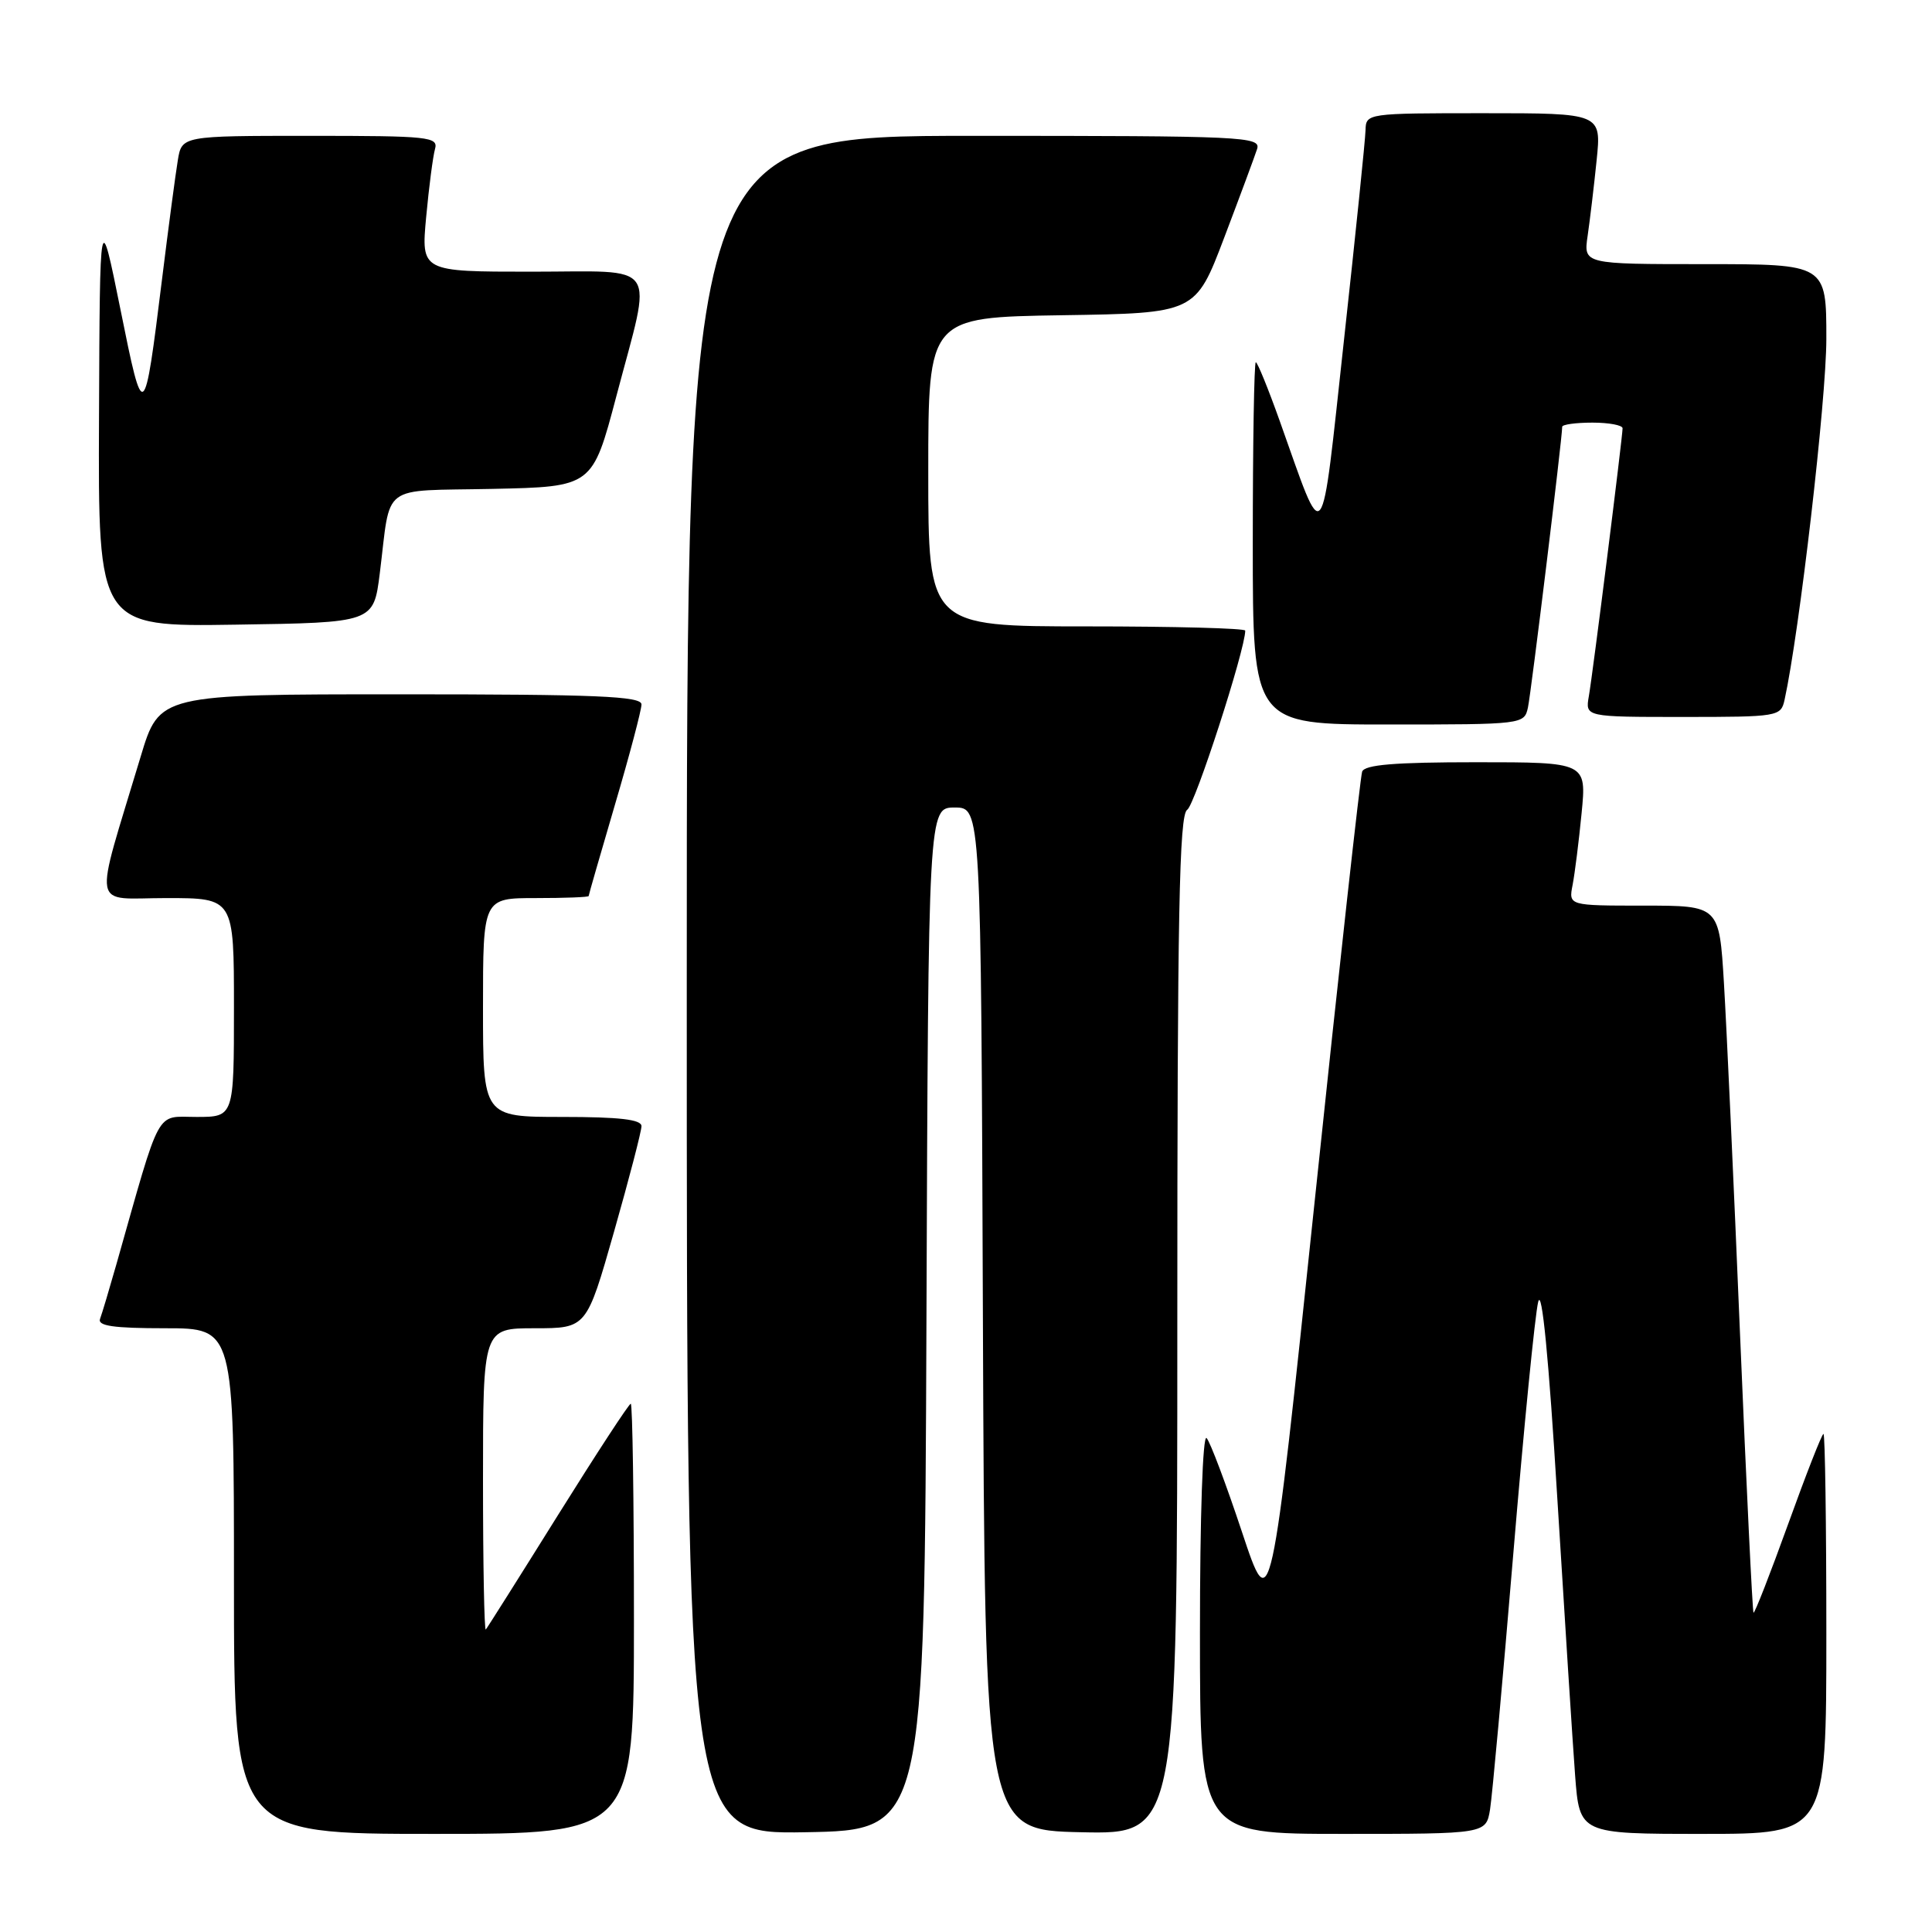 <?xml version="1.0" encoding="UTF-8" standalone="no"?>
<!DOCTYPE svg PUBLIC "-//W3C//DTD SVG 1.1//EN" "http://www.w3.org/Graphics/SVG/1.1/DTD/svg11.dtd" >
<svg xmlns="http://www.w3.org/2000/svg" xmlns:xlink="http://www.w3.org/1999/xlink" version="1.1" viewBox="0 0 256 256">
 <g >
 <path fill="currentColor"
d=" M 84.00 214.50 C 84.00 198.82 83.81 186.00 83.58 186.00 C 83.34 186.00 79.01 192.64 73.94 200.75 C 68.88 208.86 64.57 215.69 64.37 215.92 C 64.17 216.15 64.00 207.26 64.00 196.17 C 64.00 176.00 64.00 176.00 70.86 176.00 C 77.72 176.00 77.72 176.00 81.36 163.22 C 83.36 156.19 85.00 149.89 85.00 149.22 C 85.00 148.34 82.10 148.00 74.50 148.00 C 64.00 148.00 64.00 148.00 64.00 133.50 C 64.00 119.00 64.00 119.00 71.00 119.00 C 74.85 119.00 78.00 118.88 78.00 118.73 C 78.00 118.59 79.58 113.11 81.50 106.57 C 83.43 100.03 85.00 94.07 85.00 93.34 C 85.00 92.25 79.07 92.00 53.06 92.00 C 21.12 92.00 21.12 92.00 18.64 100.25 C 12.36 121.14 11.97 119.00 22.05 119.00 C 31.00 119.00 31.00 119.00 31.00 133.50 C 31.00 148.00 31.00 148.00 26.04 148.00 C 20.54 148.00 21.42 146.37 15.43 167.50 C 14.49 170.80 13.52 174.06 13.26 174.75 C 12.90 175.69 15.02 176.00 21.89 176.00 C 31.00 176.00 31.00 176.00 31.00 209.50 C 31.00 243.00 31.00 243.00 57.50 243.00 C 84.00 243.00 84.00 243.00 84.00 214.50 Z  M 122.76 174.75 C 123.01 107.00 123.01 107.00 126.50 107.00 C 129.99 107.00 129.99 107.00 130.24 174.75 C 130.50 242.50 130.50 242.50 143.25 242.78 C 156.00 243.06 156.00 243.06 156.00 175.58 C 156.00 121.08 156.25 107.95 157.31 107.30 C 158.33 106.68 165.00 86.09 165.00 83.56 C 165.00 83.25 155.55 83.00 144.00 83.00 C 123.00 83.00 123.00 83.00 123.00 62.52 C 123.00 42.05 123.00 42.05 140.70 41.77 C 158.41 41.50 158.41 41.50 162.21 31.50 C 164.30 26.00 166.26 20.71 166.57 19.75 C 167.10 18.10 164.87 18.00 129.07 18.00 C 91.00 18.00 91.00 18.00 91.00 130.53 C 91.00 243.05 91.00 243.05 106.75 242.78 C 122.50 242.50 122.50 242.50 122.76 174.75 Z  M 197.44 239.75 C 197.73 237.96 199.11 222.78 200.51 206.00 C 201.91 189.22 203.40 174.15 203.82 172.50 C 204.31 170.58 205.22 179.96 206.35 198.50 C 207.33 214.45 208.39 230.99 208.71 235.25 C 209.30 243.00 209.30 243.00 225.65 243.00 C 242.00 243.00 242.00 243.00 242.00 216.50 C 242.00 201.93 241.83 190.00 241.62 190.00 C 241.41 190.00 239.30 195.39 236.93 201.97 C 234.55 208.56 232.49 213.83 232.35 213.69 C 232.21 213.54 231.41 197.02 230.57 176.96 C 229.74 156.91 228.77 135.89 228.43 130.25 C 227.81 120.00 227.81 120.00 217.82 120.00 C 207.84 120.00 207.84 120.00 208.38 117.25 C 208.67 115.74 209.21 111.46 209.57 107.75 C 210.23 101.00 210.23 101.00 195.59 101.00 C 184.77 101.00 180.82 101.33 180.49 102.25 C 180.25 102.94 177.42 128.47 174.22 159.00 C 168.39 214.50 168.39 214.50 164.57 203.00 C 162.47 196.68 160.36 191.07 159.88 190.55 C 159.37 190.00 159.00 200.98 159.00 216.30 C 159.00 243.00 159.00 243.00 177.95 243.00 C 196.91 243.00 196.91 243.00 197.44 239.75 Z  M 202.46 93.75 C 202.88 91.82 207.00 58.08 207.00 56.55 C 207.00 56.25 208.80 56.00 211.00 56.00 C 213.20 56.00 215.00 56.34 215.00 56.75 C 214.99 57.96 211.06 89.24 210.53 92.25 C 210.05 95.00 210.05 95.00 223.01 95.00 C 235.63 95.00 235.97 94.94 236.46 92.75 C 238.43 83.78 242.00 52.98 242.00 44.89 C 242.00 35.00 242.00 35.00 225.91 35.00 C 209.82 35.00 209.82 35.00 210.37 31.25 C 210.67 29.19 211.21 24.69 211.56 21.25 C 212.20 15.00 212.20 15.00 196.60 15.00 C 181.11 15.00 181.00 15.02 180.94 17.25 C 180.91 18.49 179.63 30.98 178.09 45.00 C 174.95 73.68 175.64 72.81 169.56 55.75 C 168.04 51.49 166.62 48.00 166.40 48.00 C 166.18 48.00 166.00 58.80 166.00 72.00 C 166.00 96.00 166.00 96.00 183.98 96.00 C 201.81 96.00 201.97 95.98 202.46 93.75 Z  M 50.32 76.00 C 51.84 63.85 50.18 65.10 65.26 64.78 C 78.50 64.50 78.50 64.50 81.67 52.50 C 86.47 34.30 87.63 36.00 70.40 36.00 C 55.80 36.00 55.80 36.00 56.47 28.75 C 56.84 24.76 57.37 20.71 57.64 19.75 C 58.10 18.13 56.85 18.00 41.11 18.00 C 24.09 18.00 24.09 18.00 23.56 21.25 C 23.26 23.04 22.32 30.12 21.47 37.00 C 19.10 56.13 19.02 56.19 15.96 41.00 C 13.23 27.50 13.23 27.50 13.12 55.27 C 13.00 83.05 13.00 83.05 31.25 82.77 C 49.50 82.50 49.50 82.50 50.32 76.00 Z "/>
</g>
</svg>
